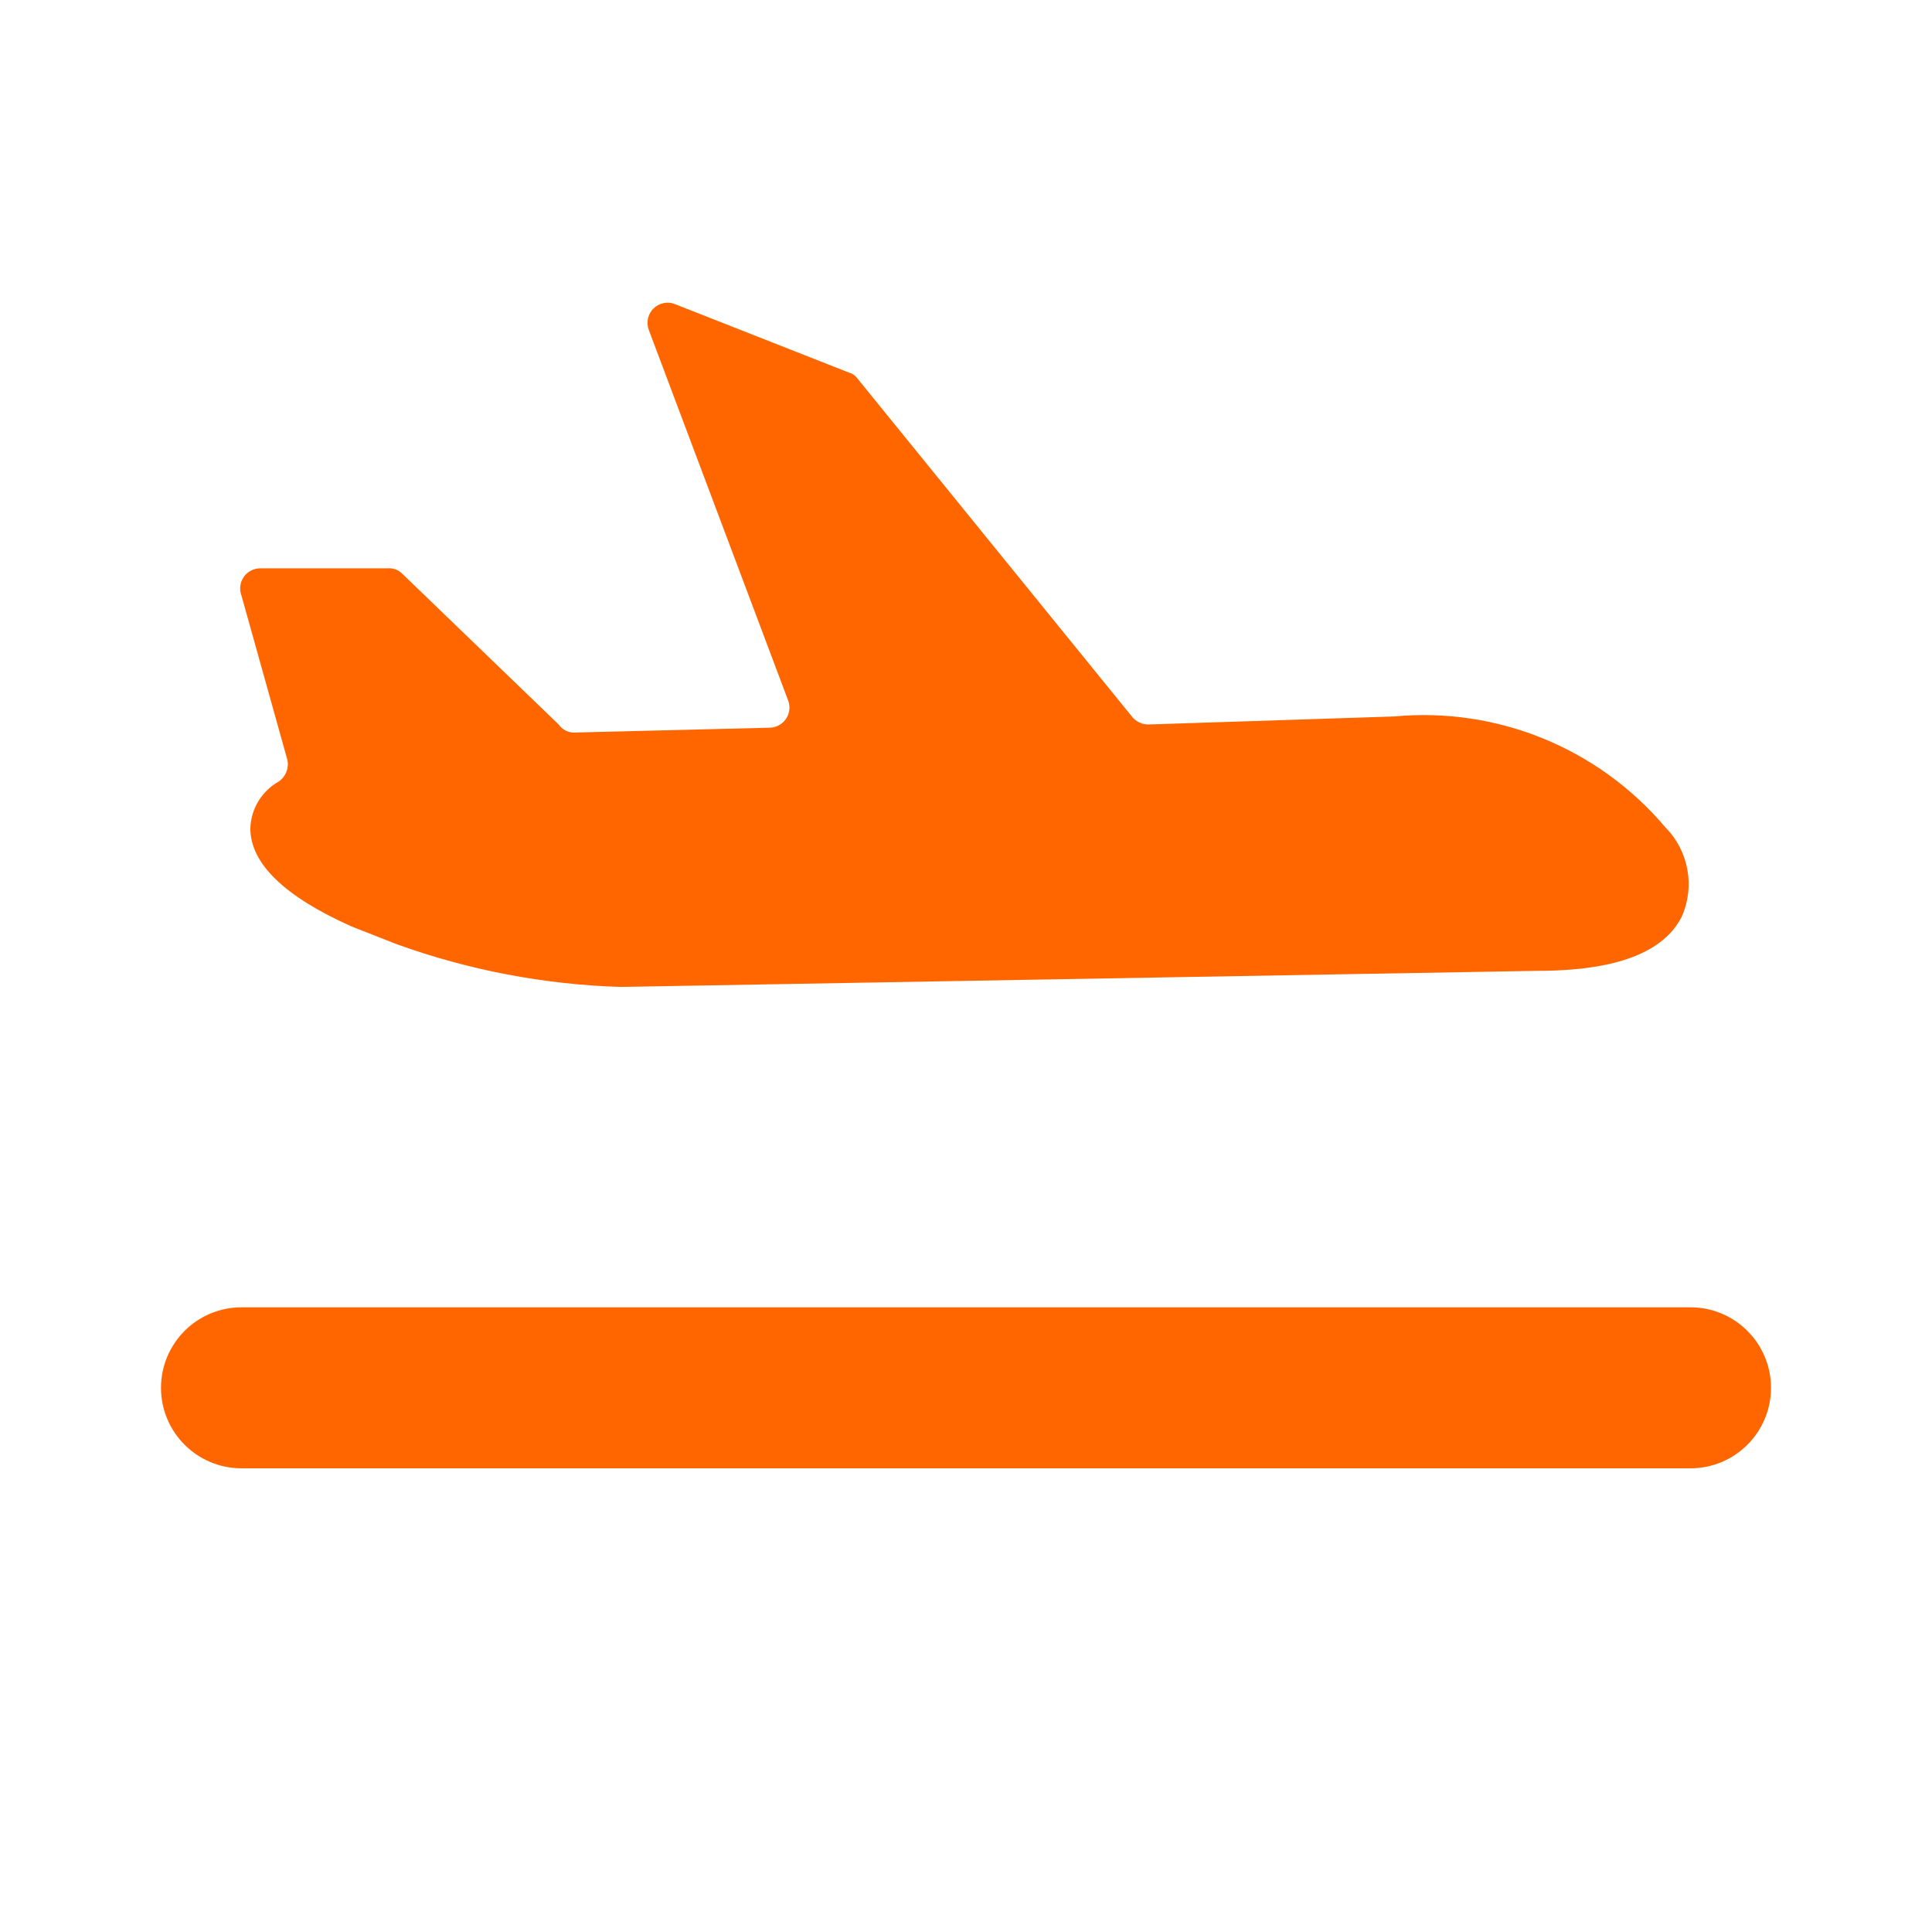 <svg
  width="24"
  height="24"
  viewBox="0 0 24 24"
  fill="none"
  xmlns="http://www.w3.org/2000/svg"
>
  <path
    d="M21 16.24C21.552 16.24 22 16.688 22 17.24C22 17.792 21.552 18.24 21 18.24H3C2.448 18.24 2 17.792 2 17.24C2 16.688 2.448 16.24 3 16.24H21ZM8.119 3.831C8.191 3.761 8.298 3.741 8.39 3.78L10.55 4.63C10.591 4.641 10.626 4.666 10.65 4.7L14.06 8.9C14.108 8.962 14.182 8.998 14.26 9L17.32 8.9C18.602 8.78 19.86 9.296 20.69 10.28C20.979 10.573 21.058 11.014 20.89 11.39C20.67 11.82 20.1 12.06 19.1 12.06L7.71 12.26C6.761 12.231 5.823 12.052 4.93 11.73L4.37 11.51C3.54 11.14 3.11 10.73 3.11 10.29C3.117 10.049 3.25 9.829 3.46 9.71C3.548 9.651 3.592 9.544 3.57 9.44L3 7.4C2.97 7.322 2.981 7.234 3.029 7.166C3.077 7.097 3.156 7.058 3.24 7.06H4.81C4.881 7.053 4.951 7.078 5 7.13L6.94 9C6.983 9.062 7.054 9.1 7.13 9.1L9.55 9.04C9.634 9.042 9.713 9.002 9.761 8.934C9.809 8.866 9.82 8.778 9.79 8.7L8.06 4.1C8.024 4.006 8.048 3.901 8.119 3.831Z"
    fill="#FF6600"
  />
</svg>

